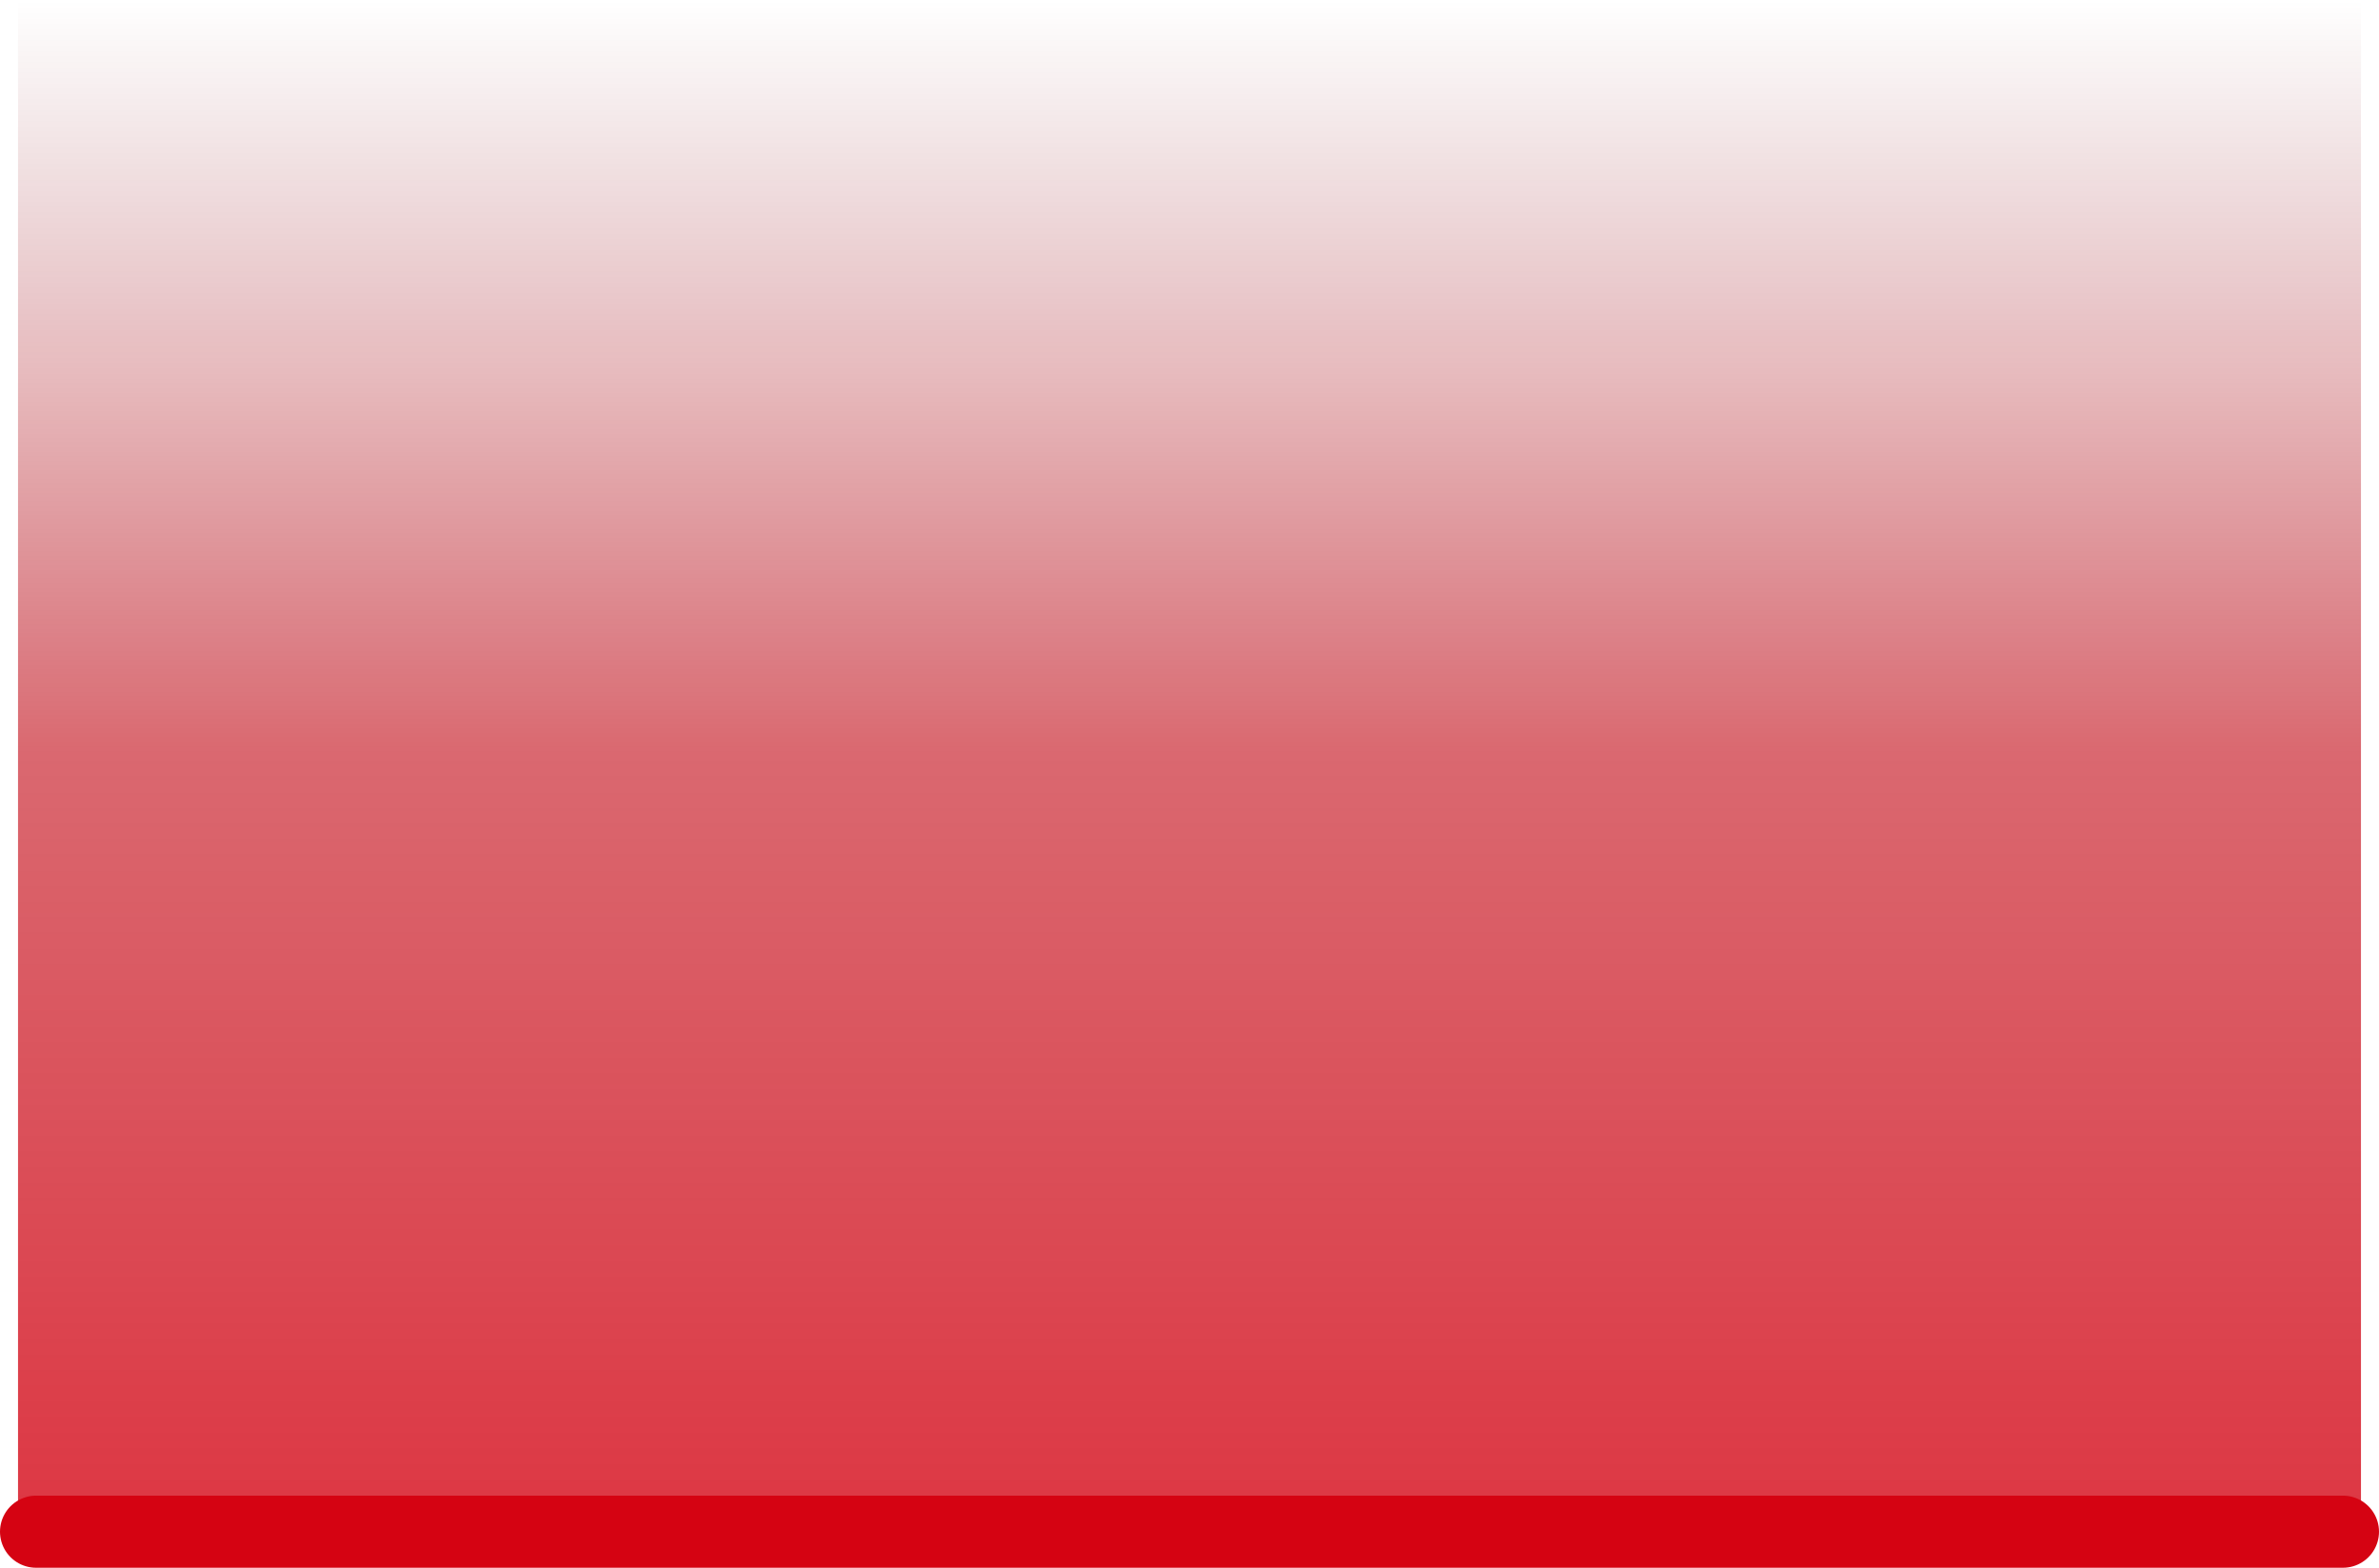 <svg width="132" height="87" viewBox="0 0 132 87" fill="none" xmlns="http://www.w3.org/2000/svg">
<rect x="1" width="130" height="86" fill="url(#paint0_linear_107_63)"/>
<path d="M2 85H130" stroke="#D50312" stroke-width="4" stroke-linecap="round"/>
<defs>
<linearGradient id="paint0_linear_107_63" x1="66" y1="0" x2="66" y2="86" gradientUnits="userSpaceOnUse">
<stop stop-color="#6F0209" stop-opacity="0"/>
<stop offset="0.245" stop-color="#A8020E" stop-opacity="0.277"/>
<stop offset="0.486" stop-color="#C10310" stop-opacity="0.6"/>
<stop offset="1" stop-color="#D50312" stop-opacity="0.8"/>
</linearGradient>
</defs>
</svg>
